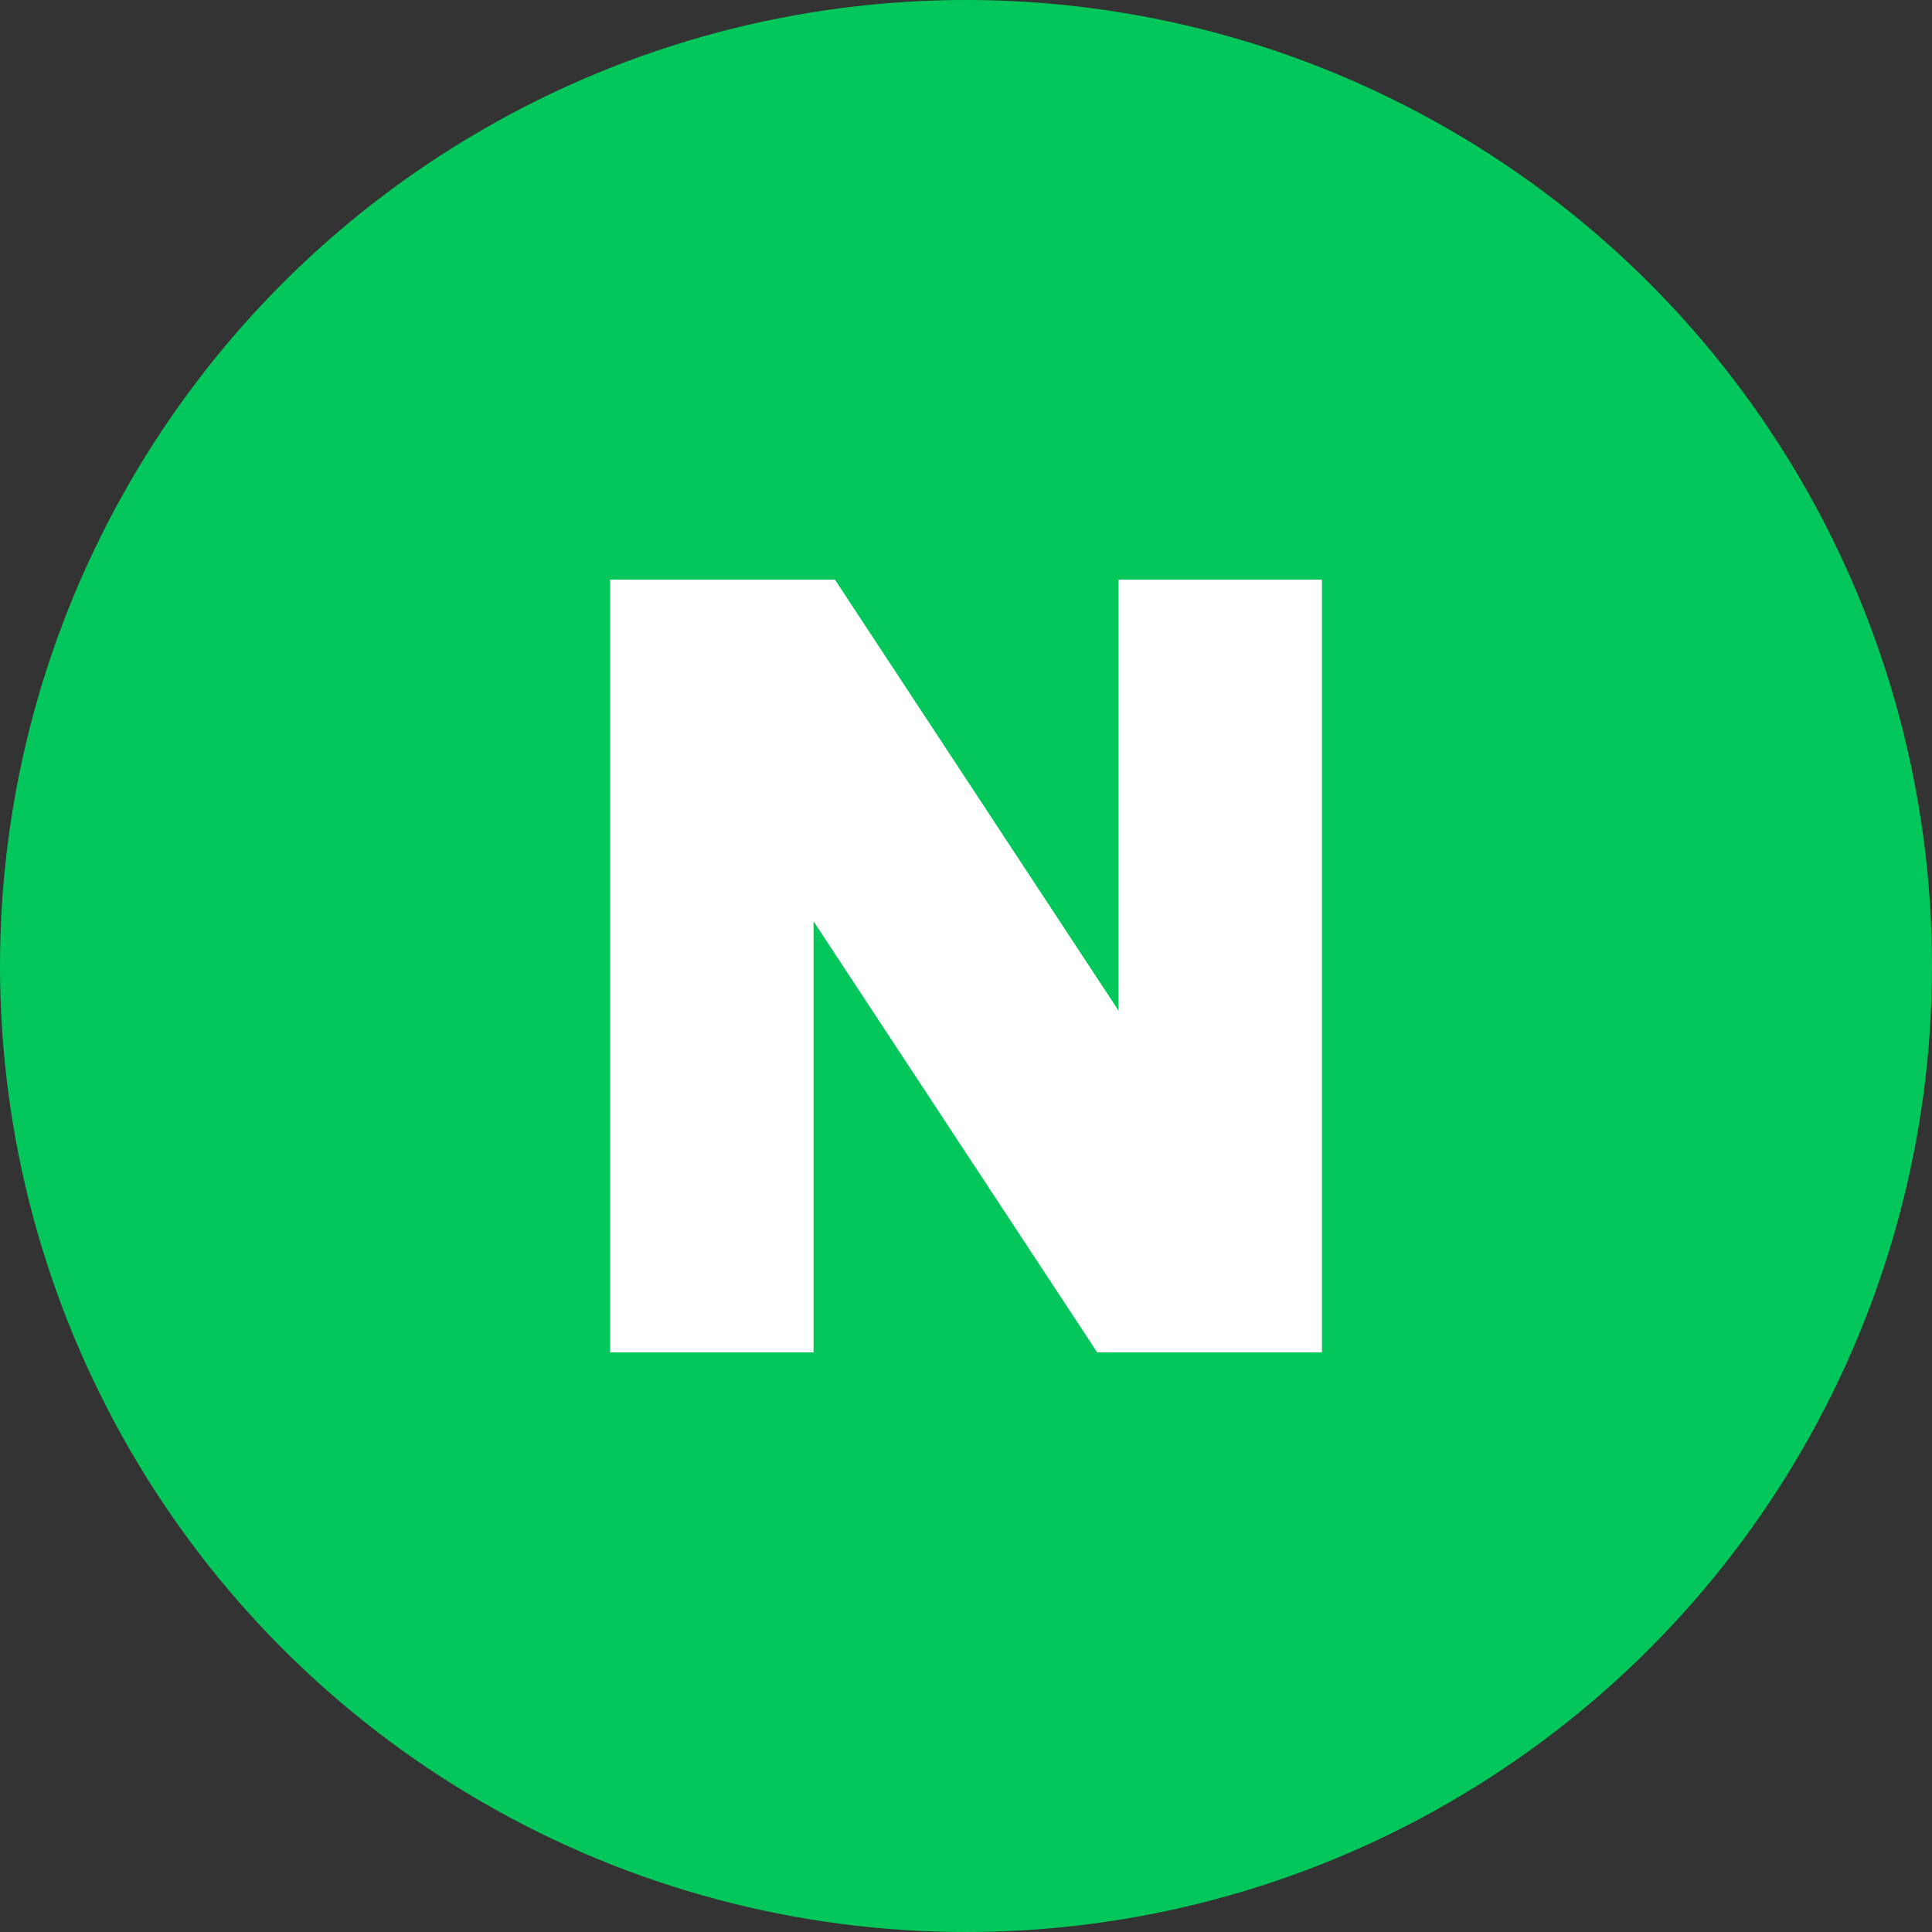 <svg width="60" height="60" viewBox="0 0 60 60" fill="none" xmlns="http://www.w3.org/2000/svg">
<rect x="0" y="0" width="60" height="60" fill="#333333" stroke="none"/>
<circle cx="30" cy="30" r="30" fill="#03C75A"/>
<path fill-rule="evenodd" clip-rule="evenodd" d="M18.949 38.727V18H25.929L34.739 31.39V21.273V18H37.897H41.054V21.273V42H34.075L25.265 28.61V38.727V42H23.16H18.949V38.727Z" fill="white"/>
</svg>
